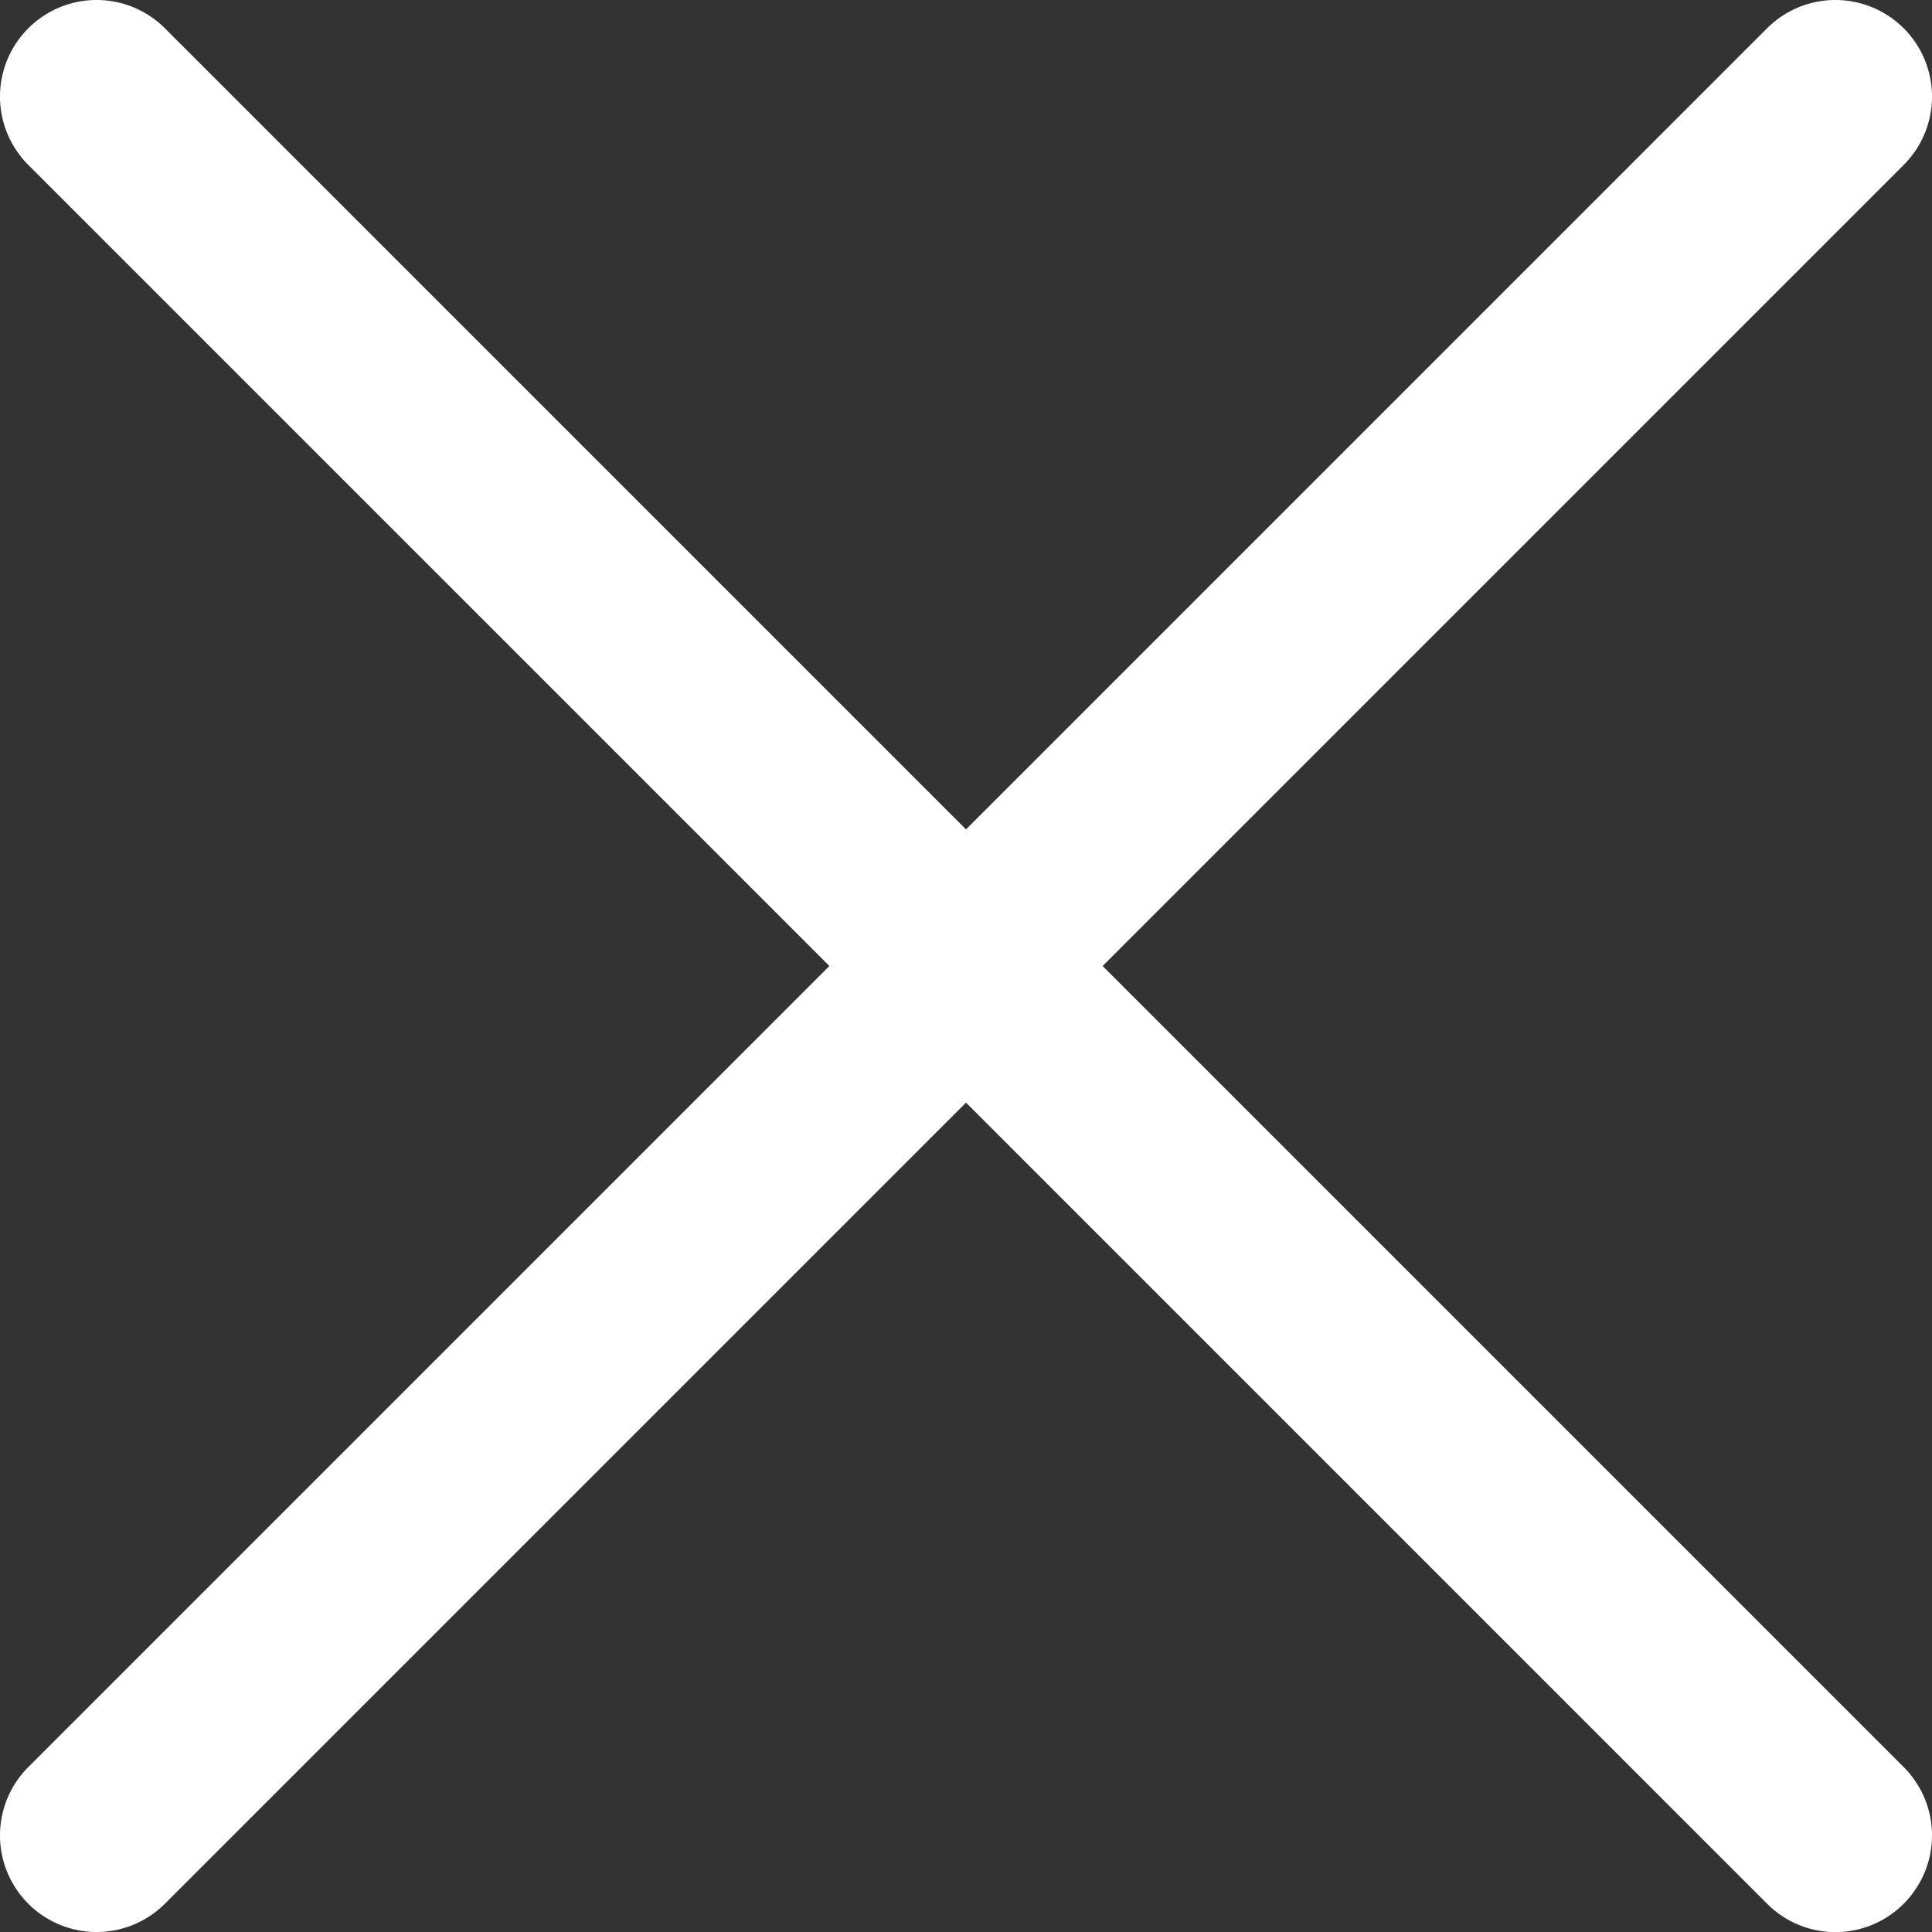 <svg xmlns="http://www.w3.org/2000/svg" width="14" height="14" viewBox="0 0 14 14">
    <rect x="0" y="0" width="14" height="14" fill="#333333" stroke="none"/>
    <path fill="#FFFFFF" fill-rule="nonzero" d="M13.795.205a.7.7 0 0 0-.99 0L7 6.01 1.195.205a.7.7 0 1 0-.99.99L6.01 7 .205 12.805a.7.7 0 1 0 .99.99L7 7.99l5.805 5.805a.698.698 0 0 0 .99 0 .7.7 0 0 0 0-.99L7.99 7l5.805-5.805a.7.7 0 0 0 0-.99z"/>
</svg>
